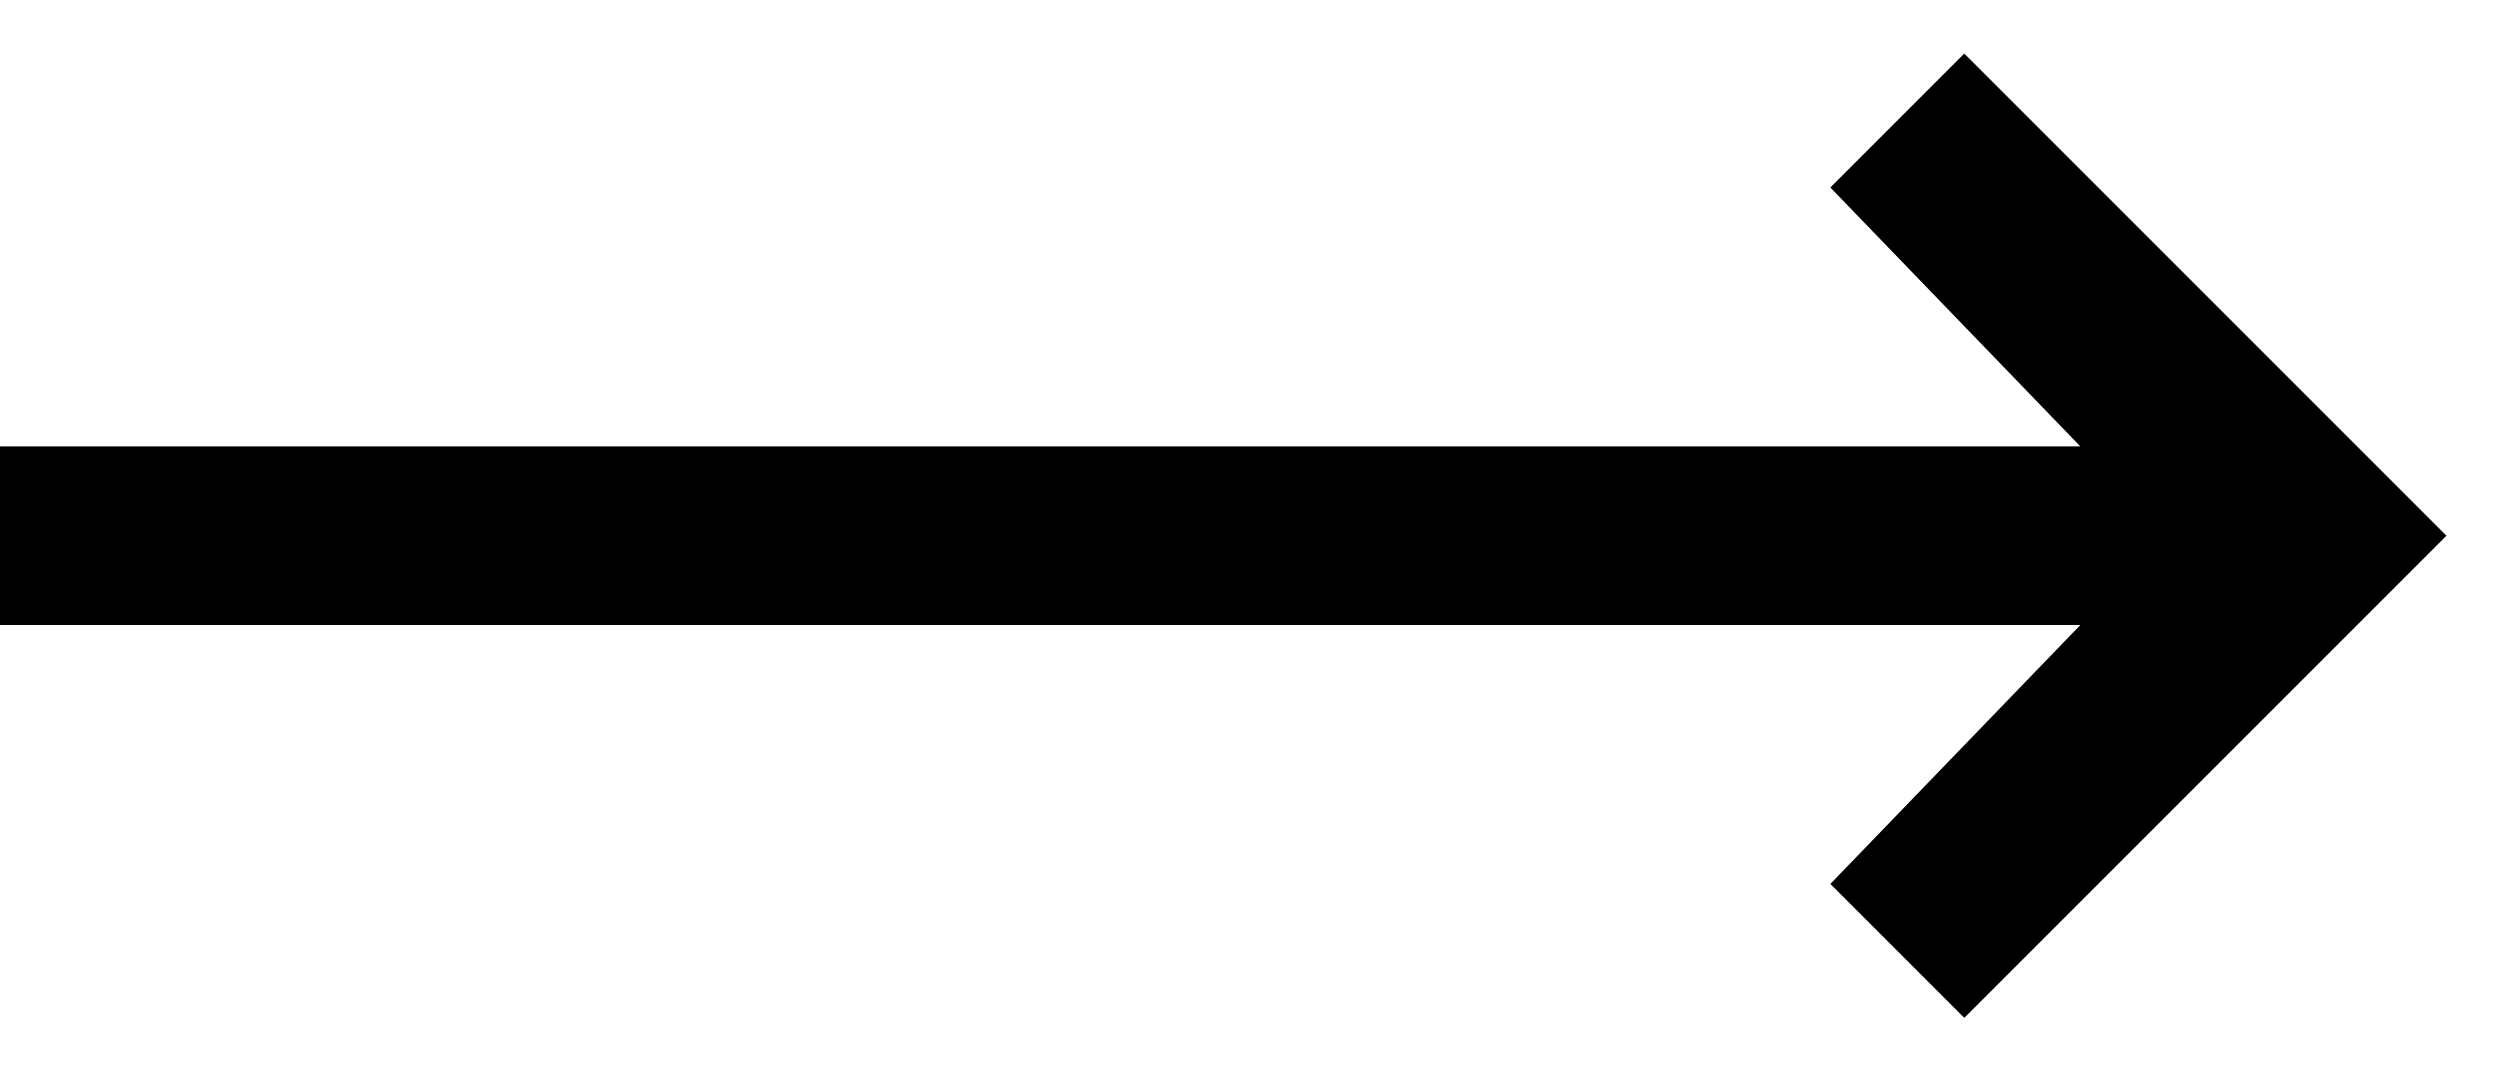 
<svg width="28px" height="12px" viewBox="0 0 28 12" version="1.1" xmlns="http://www.w3.org/2000/svg" xmlns:xlink="http://www.w3.org/1999/xlink">
    <g id="Page-1" stroke="none" stroke-width="1" fill="none" fill-rule="evenodd">
        <g id="icon-long-arrow-right" fill="#000000" fill-rule="nonzero">
            <polygon id="Shape" points="22 0.6 20.5 2.1 23.3 5 0 5 0 7 23.3 7 20.5 9.9 22 11.4 25.9 7.5 27.4 6"></polygon>
        </g>
    </g>
</svg>